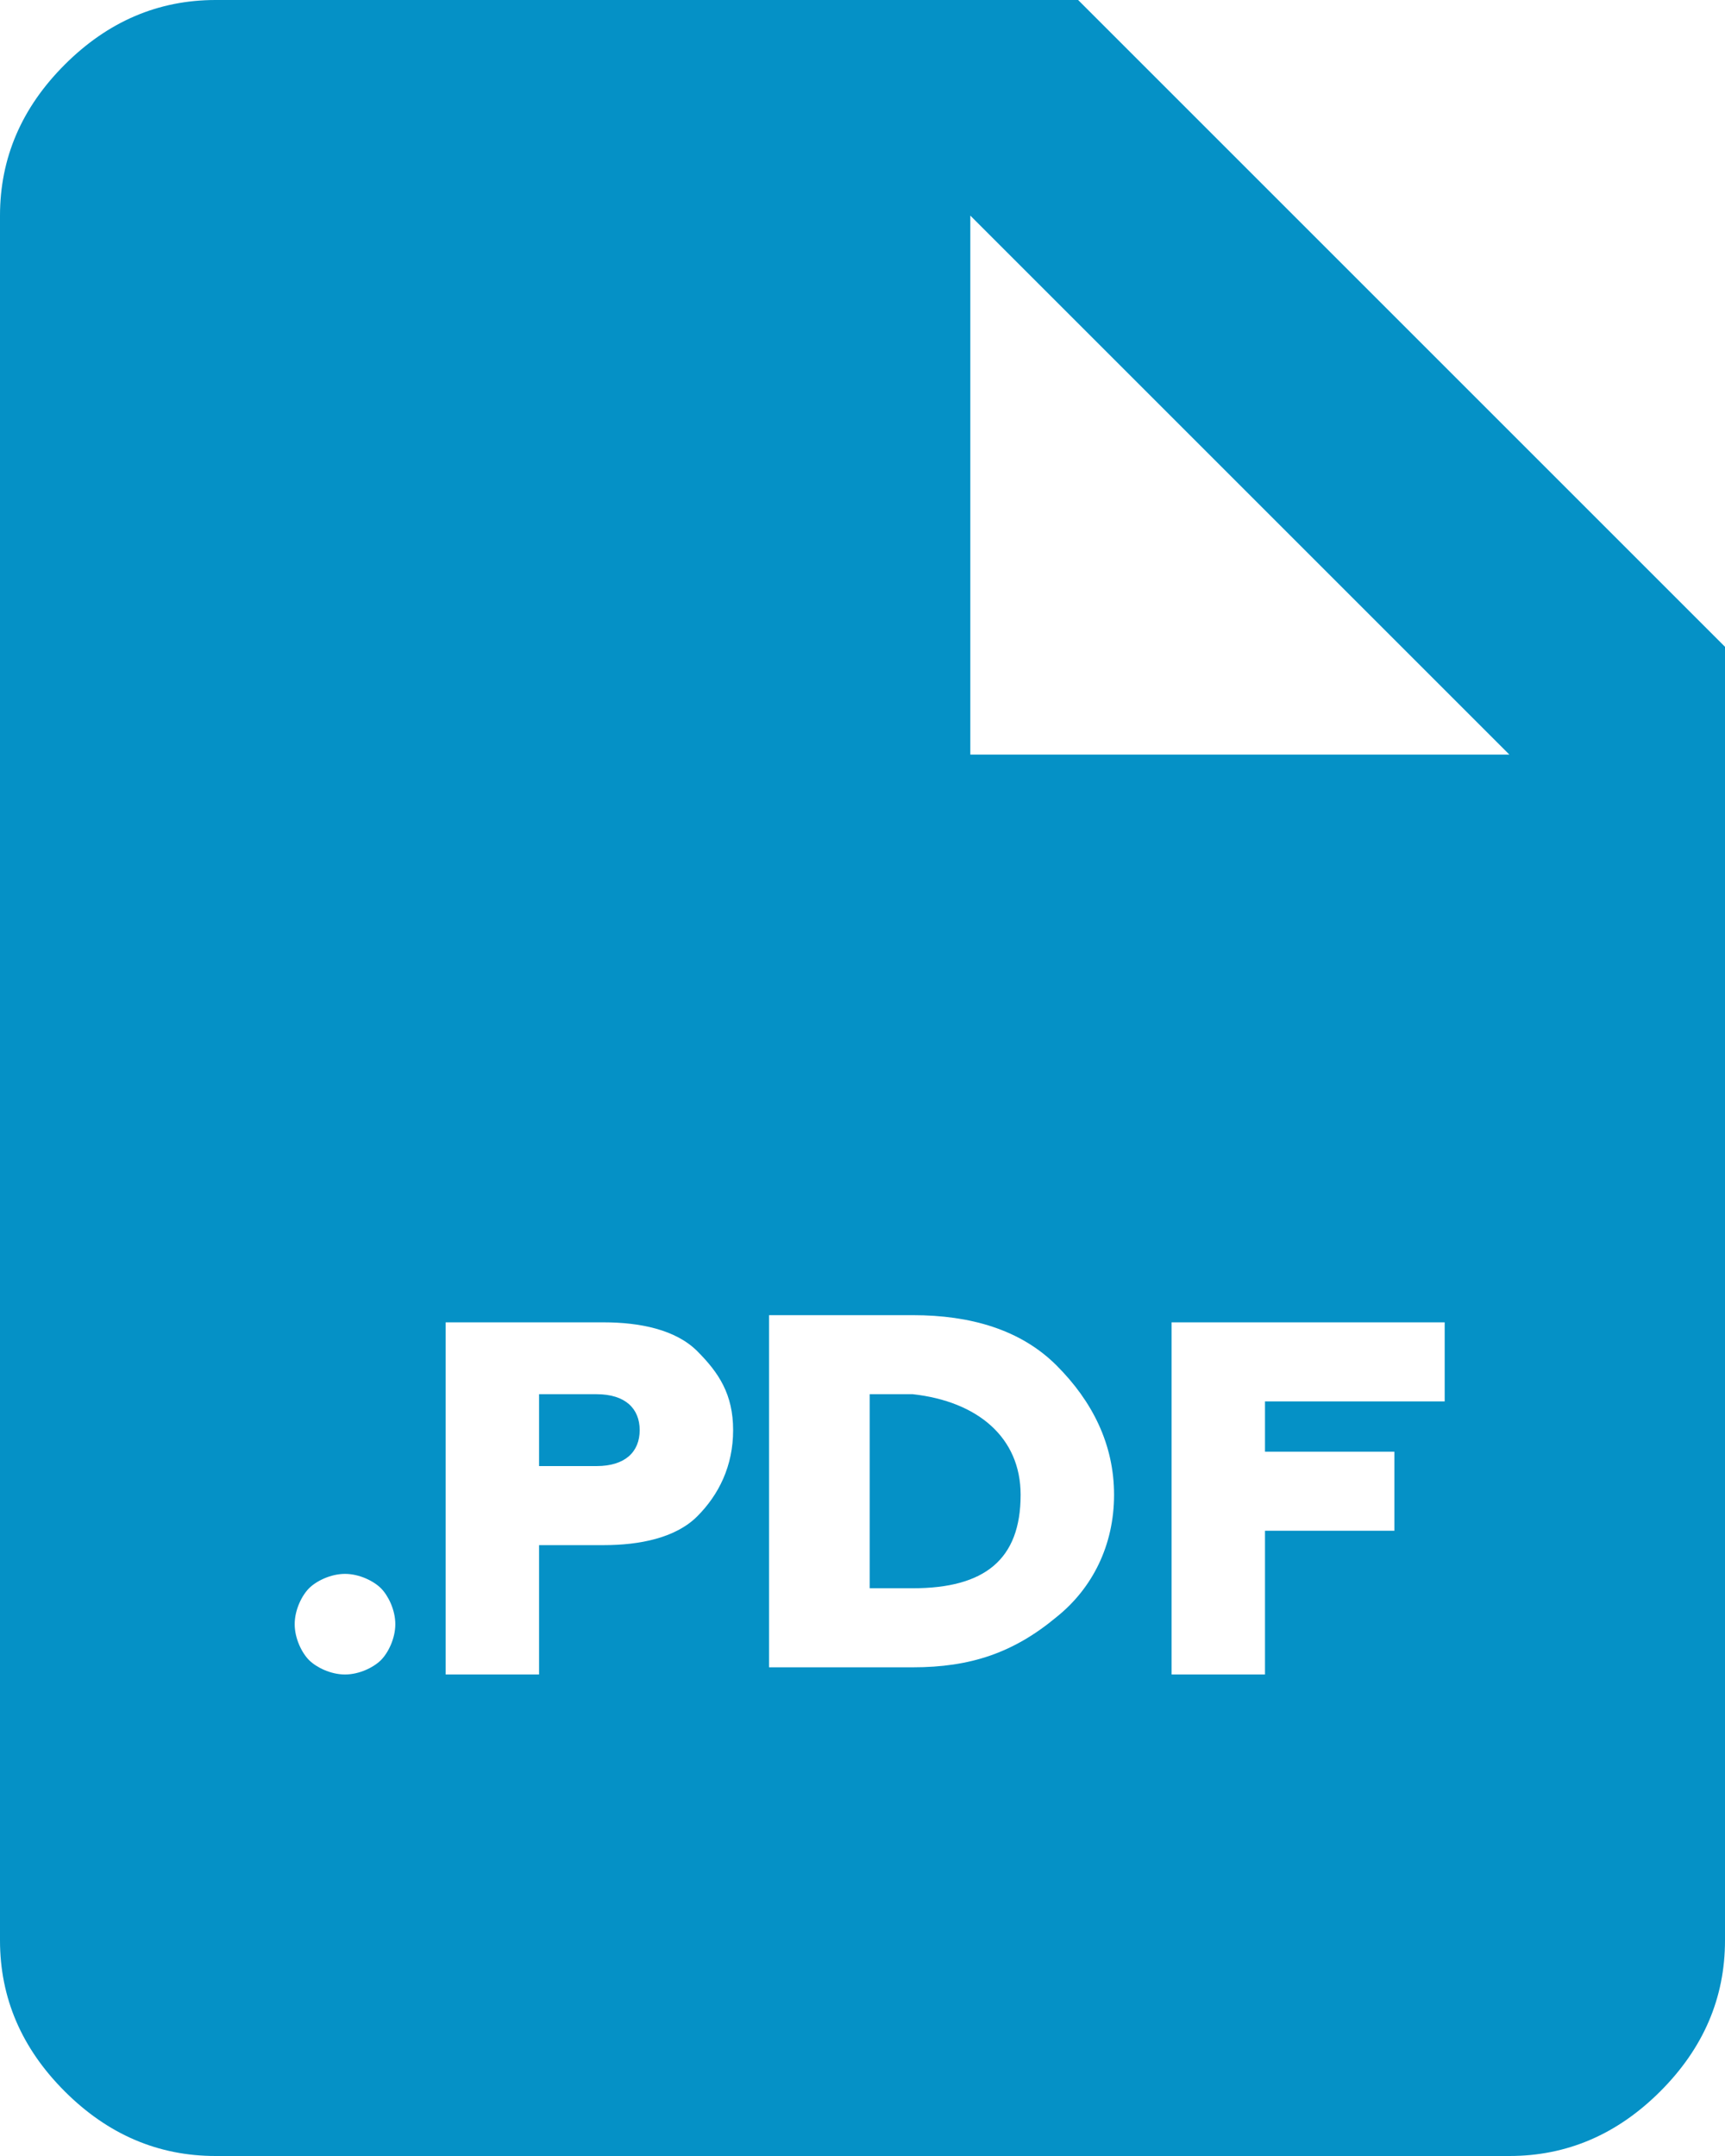 <svg width="24" height="30" viewBox="0 0 24 30" fill="none" xmlns="http://www.w3.org/2000/svg">
<path d="M14.2 20.8C14.2 21.7 13.7 22.1 12.7 22.1H12.1V19.4H12.7C13.6 19.5 14.2 20 14.2 20.8ZM8.3 19.4H7.5V20.4H8.3C8.7 20.4 8.9 20.2 8.9 19.9C8.9 19.6 8.7 19.4 8.3 19.4ZM24 9V27C24 27.8 23.7 28.5 23.1 29.1C22.5 29.7 21.8 30 21 30H3C2.2 30 1.5 29.7 0.9 29.1C0.3 28.5 0 27.8 0 27V3C0 2.2 0.3 1.5 0.9 0.9C1.5 0.3 2.2 0 3 0H15L24 9ZM5.5 22.6C5.5 22.4 5.4 22.2 5.3 22.1C5.2 22 5 21.9 4.8 21.9C4.6 21.9 4.4 22 4.3 22.1C4.2 22.2 4.1 22.4 4.1 22.6C4.1 22.8 4.2 23 4.3 23.1C4.4 23.2 4.6 23.3 4.8 23.3C5 23.3 5.2 23.2 5.3 23.1C5.4 23 5.5 22.8 5.5 22.6ZM10.2 19.9C10.2 19.4 10 19.1 9.7 18.8C9.4 18.5 8.9 18.4 8.4 18.4H6.2V23.3H7.5V21.5H8.4C8.9 21.5 9.4 21.4 9.7 21.1C10 20.8 10.2 20.4 10.2 19.9ZM15.5 20.8C15.5 20.1 15.2 19.5 14.7 19C14.2 18.5 13.5 18.3 12.7 18.3H10.7V23.2H12.7C13.5 23.2 14.1 23 14.7 22.5C15.2 22.1 15.5 21.5 15.5 20.8ZM20 18.4H16.3V23.3H17.6V21.3H19.4V20.2H17.6V19.5H20.1V18.4H20ZM21 10.5L13.5 3V10.5H15H21Z" fill="#0591C6"/>
</svg>
